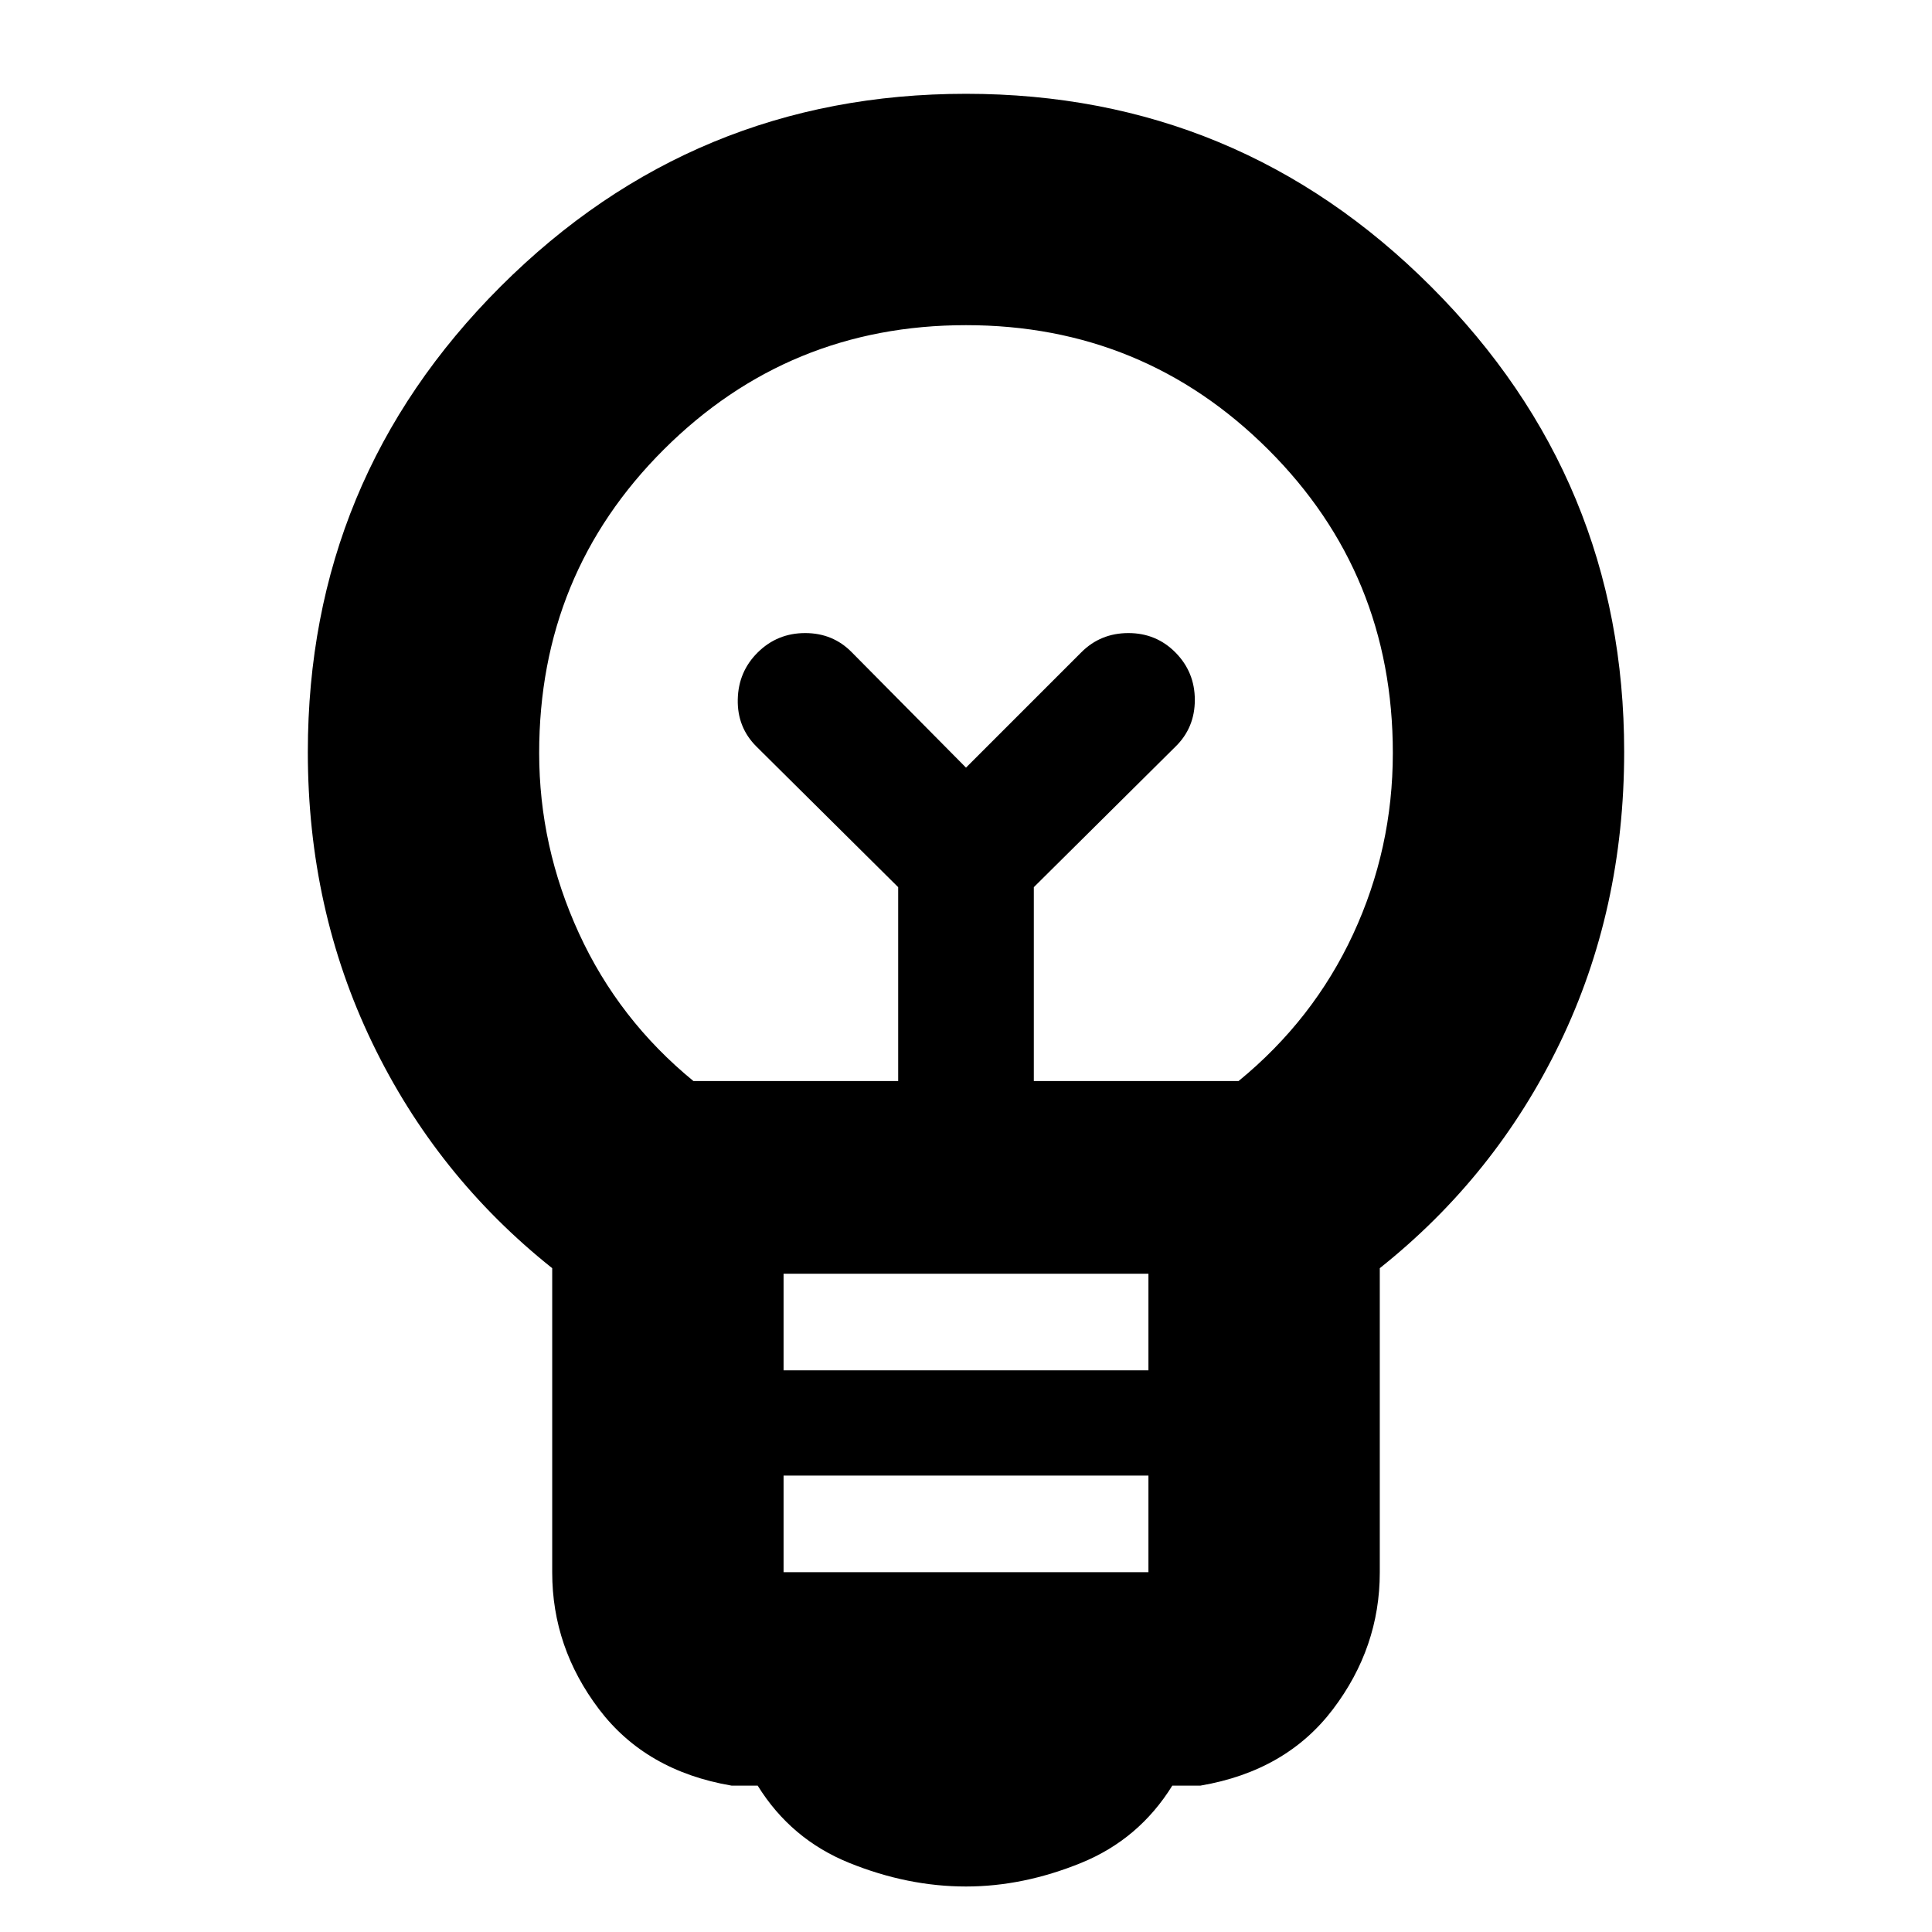 <svg xmlns="http://www.w3.org/2000/svg" height="20" viewBox="0 -960 960 960" width="20"><path d="M480-22.61q-29 0-57.98-11.72-28.98-11.71-45.54-38.41h-13Q320.91-80 297.65-110.7q-23.26-30.69-23.26-67.94v-151.21q-57.56-45.8-89.5-112.15-31.93-66.35-31.93-144.31 0-135.64 95.82-231.36 95.83-95.72 231.22-95.72t231.22 95.94q95.82 95.94 95.82 231 0 78.54-31.93 144.67-31.94 66.13-89.5 111.93v151.21q0 37.25-23.26 67.94-23.26 30.7-65.83 37.96h-14q-16.56 26.7-45.32 38.41-28.77 11.72-57.2 11.72Zm-90.65-156.17h181.3v-48h-181.3v48Zm0-100.31h181.3v-48h-181.3v48Zm-44.78-143.74H446.3v-96.34l-70.43-69.87q-9.57-9.54-9.28-23.4.28-13.86 9.99-23.43 9.71-9.56 23.51-9.56 13.81 0 23.17 9.56l56.74 57.3 57.3-57.3q9.55-9.56 23.41-9.56t23.42 9.7q9.57 9.71 9.57 23.52 0 13.81-9.57 23.17l-70.43 69.87v96.34h101.73q37.18-30.43 56.92-72.97 19.74-42.53 19.74-90.06 0-89.05-61.96-150.81-61.96-61.76-150.13-61.76-88.17 0-150.13 61.76-61.96 61.76-61.96 150.81 0 46.53 19.74 89.56 19.74 43.04 56.92 73.47ZM480-578.57Zm0-31.78Z"/></svg>